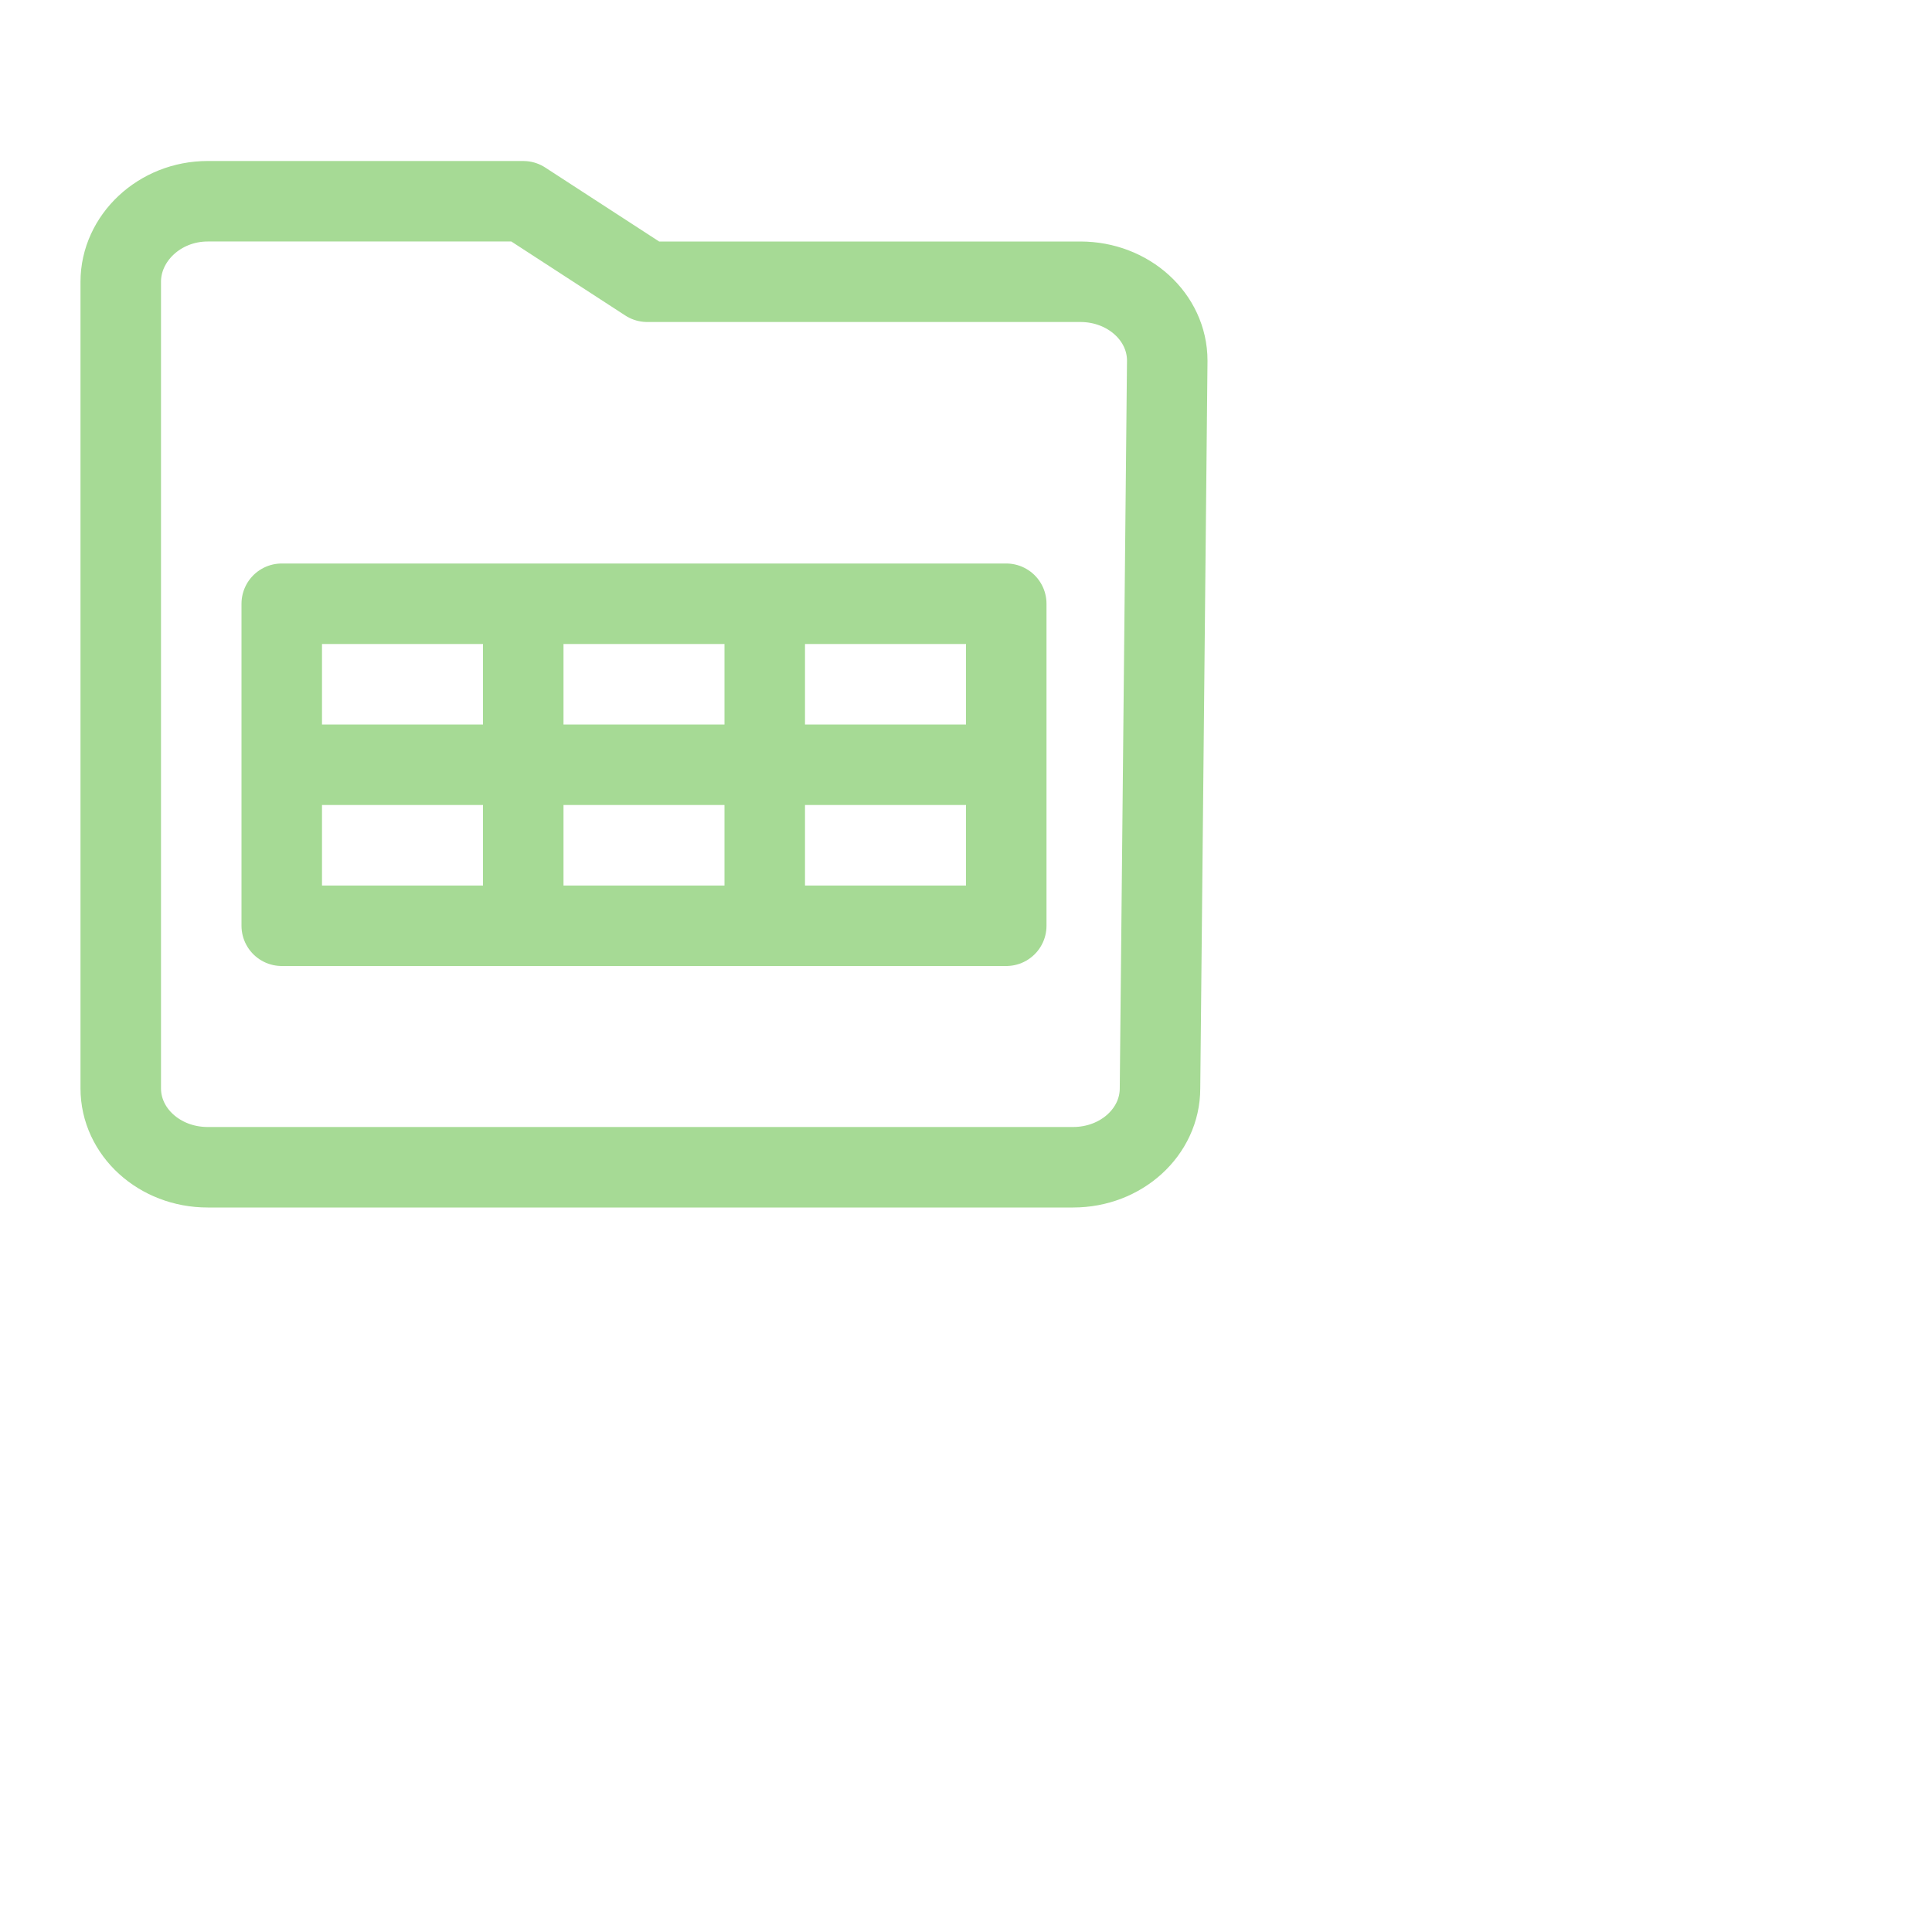 <svg viewBox="0 0 24 24" xmlns="http://www.w3.org/2000/svg">
	<path fill="none" stroke="#a6da95" stroke-linecap="round" stroke-linejoin="round" d="M1.5 3.5c0-.54.48-1 1.08-1H6.5l1.54 1h5.38c.6 0 1.08.44 1.08.98l-.09 9.04c0 .54-.48.98-1.08.98H2.58c-.6 0-1.08-.44-1.08-.98zm2 4v4m3-4v4m3-4v4m3-4v4m-9 0h9m-9-2h9m-9-2h9" />
</svg>
